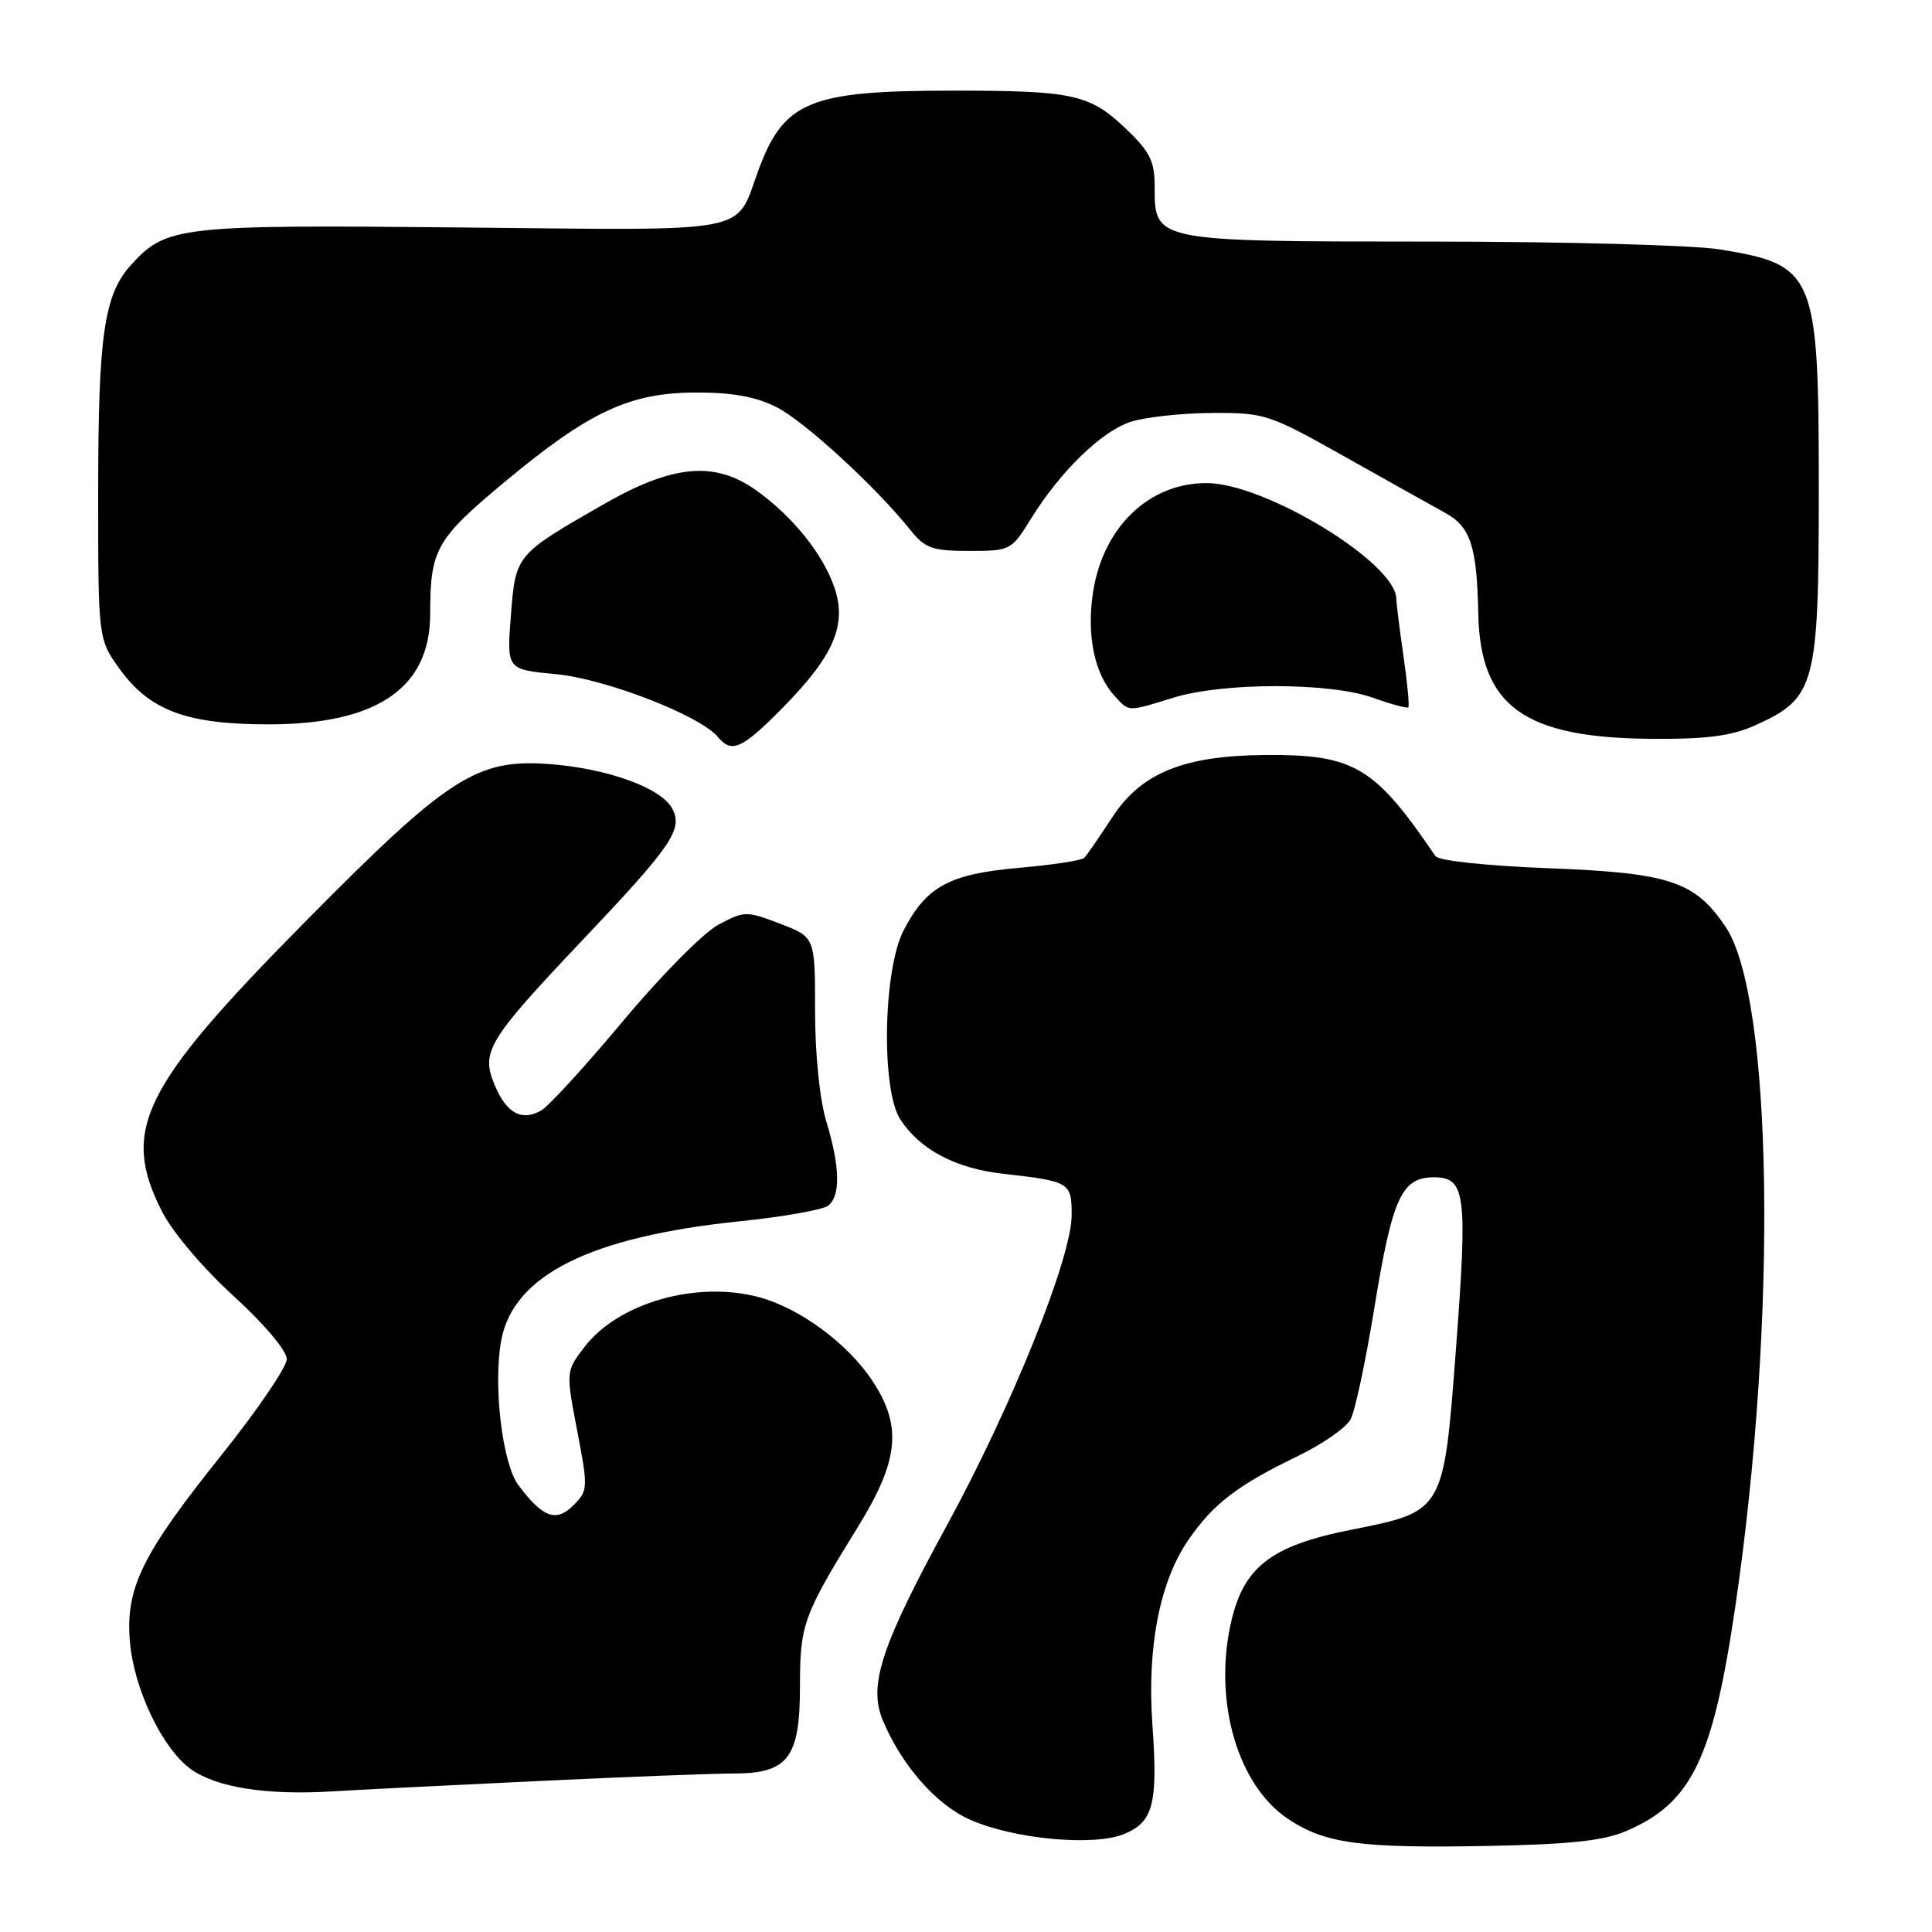 <?xml version="1.0" encoding="UTF-8" standalone="no"?>
<!DOCTYPE svg PUBLIC "-//W3C//DTD SVG 1.1//EN" "http://www.w3.org/Graphics/SVG/1.1/DTD/svg11.dtd" >
<svg xmlns="http://www.w3.org/2000/svg" xmlns:xlink="http://www.w3.org/1999/xlink" version="1.1" viewBox="0 0 256 256">
 <g >
 <path fill="currentColor"
d=" M 215.49 242.62 C 224.18 238.88 226.98 233.09 229.97 212.65 C 235.54 174.55 234.92 132.11 228.64 122.79 C 224.58 116.78 221.23 115.66 205.28 115.05 C 197.02 114.73 190.62 114.05 190.21 113.45 C 182.14 101.57 179.46 99.97 167.73 100.04 C 156.88 100.11 151.22 102.40 147.39 108.28 C 145.67 110.91 144.00 113.34 143.66 113.68 C 143.32 114.02 139.40 114.61 134.95 115.00 C 125.79 115.81 122.75 117.46 119.74 123.27 C 117.01 128.52 116.74 144.42 119.30 148.34 C 121.93 152.35 126.60 154.82 132.93 155.53 C 141.79 156.54 142.00 156.66 142.00 161.02 C 142.00 166.65 134.11 186.27 125.49 202.08 C 116.76 218.08 115.05 223.28 116.96 227.91 C 119.44 233.88 124.03 239.13 128.54 241.12 C 134.36 243.70 144.95 244.68 148.97 243.01 C 152.82 241.42 153.44 239.01 152.70 228.54 C 151.97 218.25 153.68 209.51 157.49 204.01 C 160.82 199.21 163.93 196.83 172.02 192.91 C 175.25 191.35 178.37 189.17 178.96 188.07 C 179.55 186.98 180.97 180.33 182.11 173.29 C 184.50 158.67 185.72 156.00 190.00 156.00 C 194.20 156.00 194.48 158.16 192.92 178.76 C 191.29 200.34 191.34 200.26 179.09 202.69 C 168.22 204.84 164.62 207.71 163.00 215.52 C 160.87 225.76 164.09 236.55 170.58 240.95 C 175.51 244.28 180.08 244.91 197.00 244.60 C 208.01 244.39 212.46 243.92 215.49 242.62 Z  M 71.45 235.99 C 82.98 235.44 94.57 235.00 97.20 235.00 C 104.43 235.00 106.00 232.93 106.00 223.45 C 106.00 215.23 106.43 214.05 113.68 202.32 C 119.12 193.51 119.57 188.98 115.60 182.97 C 112.33 178.02 105.99 173.34 100.60 171.89 C 92.31 169.66 81.92 172.62 77.43 178.50 C 74.98 181.72 74.98 181.72 76.48 189.58 C 77.94 197.19 77.92 197.52 75.98 199.46 C 73.69 201.75 71.91 201.10 68.69 196.79 C 66.55 193.93 65.32 183.46 66.42 177.58 C 68.04 168.95 78.21 163.88 97.99 161.83 C 103.77 161.24 109.06 160.30 109.75 159.75 C 111.40 158.43 111.31 154.61 109.49 148.59 C 108.61 145.68 108.00 139.70 108.00 133.92 C 108.00 124.17 108.00 124.17 103.37 122.40 C 98.88 120.68 98.62 120.69 95.14 122.56 C 93.17 123.63 87.49 129.37 82.53 135.32 C 77.56 141.27 72.69 146.60 71.69 147.16 C 69.10 148.60 67.12 147.52 65.55 143.78 C 63.69 139.35 64.59 137.87 77.25 124.50 C 89.07 112.03 90.54 109.87 89.06 107.12 C 87.61 104.40 80.51 101.83 72.87 101.25 C 63.13 100.51 59.42 102.91 40.20 122.38 C 18.80 144.04 16.00 149.73 21.43 160.46 C 22.82 163.22 26.86 168.00 30.93 171.71 C 34.99 175.41 38.00 178.98 38.00 180.08 C 38.00 181.13 34.12 186.83 29.39 192.75 C 18.82 205.94 16.62 210.41 17.21 217.49 C 17.73 223.77 21.49 231.66 25.26 234.40 C 28.62 236.84 35.31 237.90 44.00 237.37 C 47.58 237.15 59.93 236.53 71.45 235.99 Z  M 103.74 93.75 C 110.51 86.87 112.26 82.78 110.55 77.81 C 109.03 73.40 105.03 68.43 100.24 65.00 C 94.72 61.05 89.19 61.54 80.00 66.81 C 68.28 73.53 68.33 73.48 67.69 81.61 C 67.14 88.72 67.14 88.72 73.68 89.33 C 80.23 89.95 92.77 94.81 95.12 97.65 C 96.97 99.87 98.31 99.26 103.74 93.75 Z  M 232.73 96.04 C 240.53 92.49 240.99 90.78 241.00 65.15 C 241.00 36.15 240.57 35.11 227.82 33.04 C 224.34 32.48 207.09 32.01 189.47 32.01 C 152.91 32.00 153.00 32.02 153.00 24.79 C 153.00 21.33 152.40 20.11 149.11 16.99 C 144.37 12.48 142.15 12.00 126.12 12.01 C 107.25 12.01 103.85 13.42 100.47 22.62 C 97.37 31.08 100.24 30.53 61.18 30.14 C 23.63 29.77 22.02 29.96 17.35 35.12 C 13.79 39.05 13.01 44.44 13.01 65.10 C 13.00 84.70 13.00 84.70 15.90 88.70 C 19.88 94.19 24.83 96.01 35.77 95.98 C 50.00 95.94 56.99 91.14 57.00 81.38 C 57.00 72.79 57.75 71.46 66.86 63.87 C 78.08 54.52 83.44 52.02 92.29 52.01 C 97.08 52.00 100.21 52.58 102.93 53.97 C 106.63 55.85 116.13 64.58 120.67 70.28 C 122.57 72.65 123.56 73.00 128.41 73.00 C 133.88 73.00 134.02 72.93 136.60 68.75 C 140.49 62.47 145.92 57.18 149.80 55.90 C 151.69 55.28 156.51 54.75 160.52 54.72 C 167.58 54.68 168.12 54.85 178.15 60.49 C 183.84 63.69 189.85 67.05 191.50 67.96 C 194.86 69.81 195.70 72.37 195.88 81.30 C 196.13 93.62 201.96 97.80 219.00 97.90 C 226.32 97.94 229.47 97.52 232.73 96.04 Z  M 155.50 92.44 C 162.10 90.41 176.18 90.41 181.91 92.45 C 184.33 93.32 186.45 93.89 186.61 93.72 C 186.77 93.56 186.49 90.52 185.97 86.96 C 185.46 83.41 185.03 79.97 185.02 79.33 C 184.94 74.56 167.58 63.99 159.85 64.01 C 152.25 64.02 146.21 69.81 144.85 78.37 C 143.95 84.06 144.99 89.22 147.61 92.12 C 149.64 94.37 149.28 94.36 155.50 92.44 Z "/>
</g>
</svg>